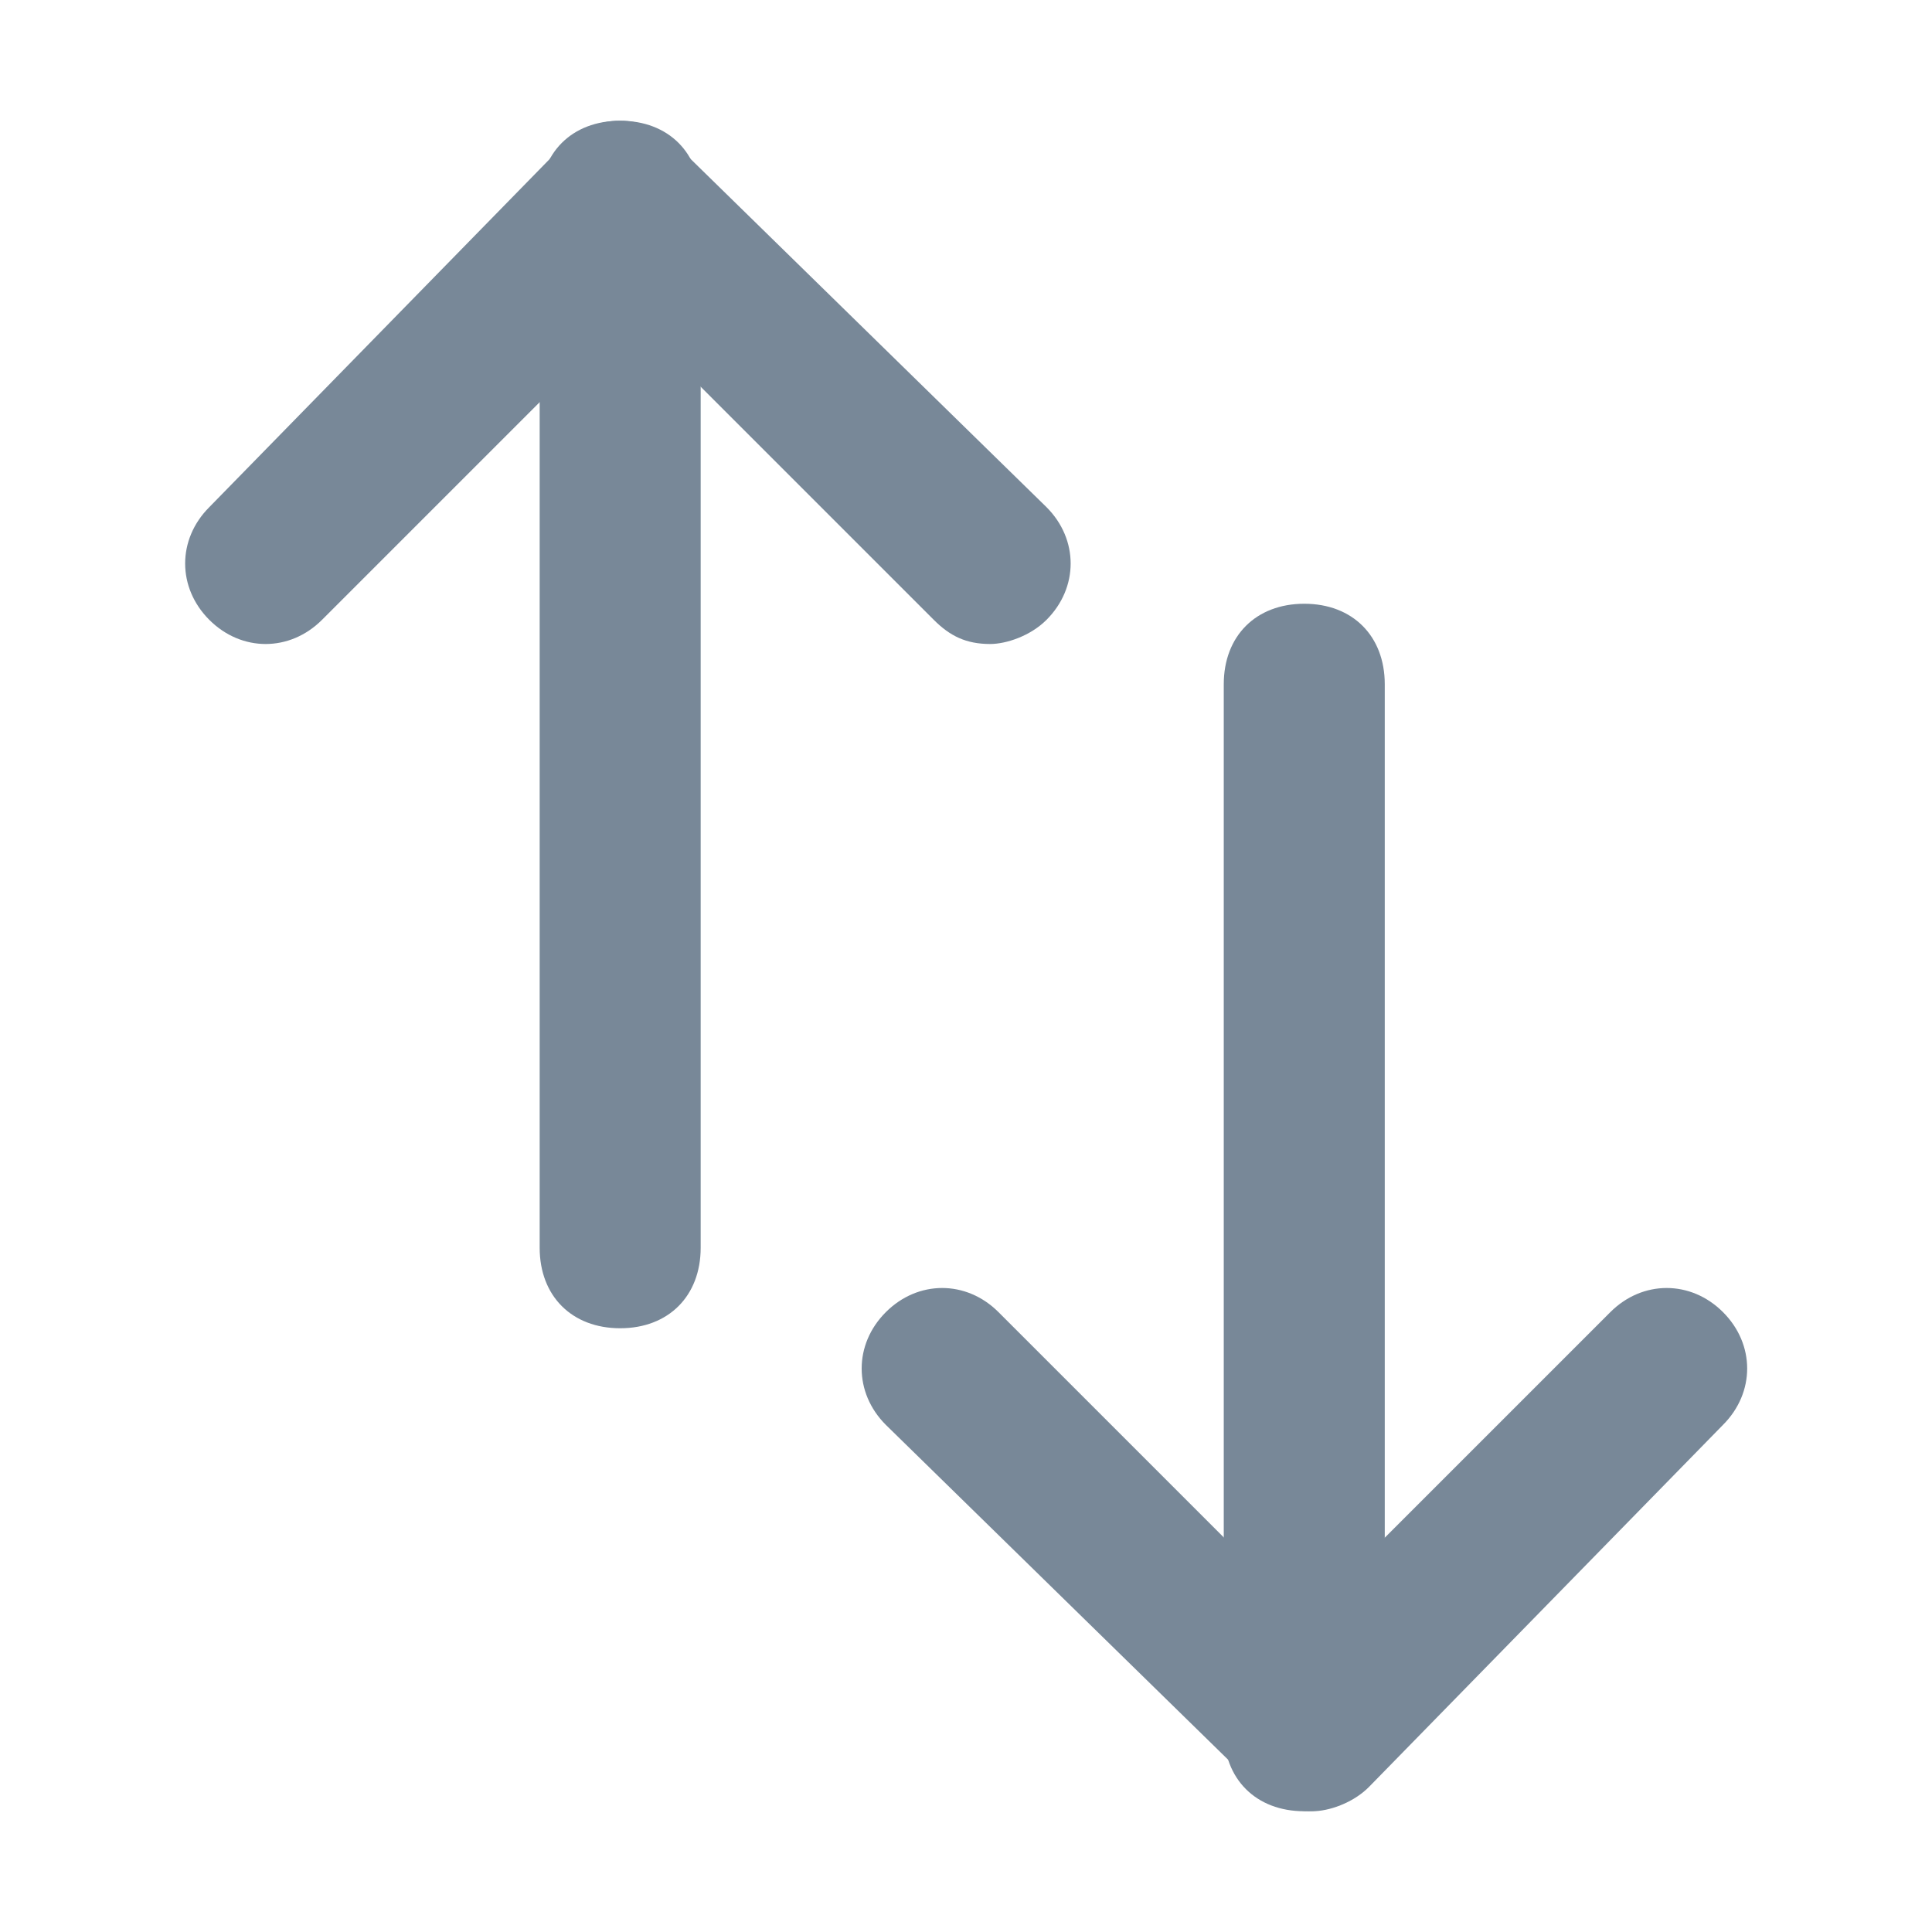 
<svg width="12" height="12" viewBox="0 0 12 12" fill="none" xmlns="http://www.w3.org/2000/svg">
<path d="M6.15 4C6 4 5.9 3.95 5.8 3.85L3.9 1.95L2 3.85C1.8 4.05 1.5 4.05 1.3 3.85C1.1 3.65 1.1 3.35 1.3 3.15L3.5 0.9C3.7 0.7 4 0.7 4.2 0.9L6.5 3.15C6.7 3.35 6.7 3.65 6.5 3.85C6.4 3.95 6.25 4 6.15 4Z" fill="#788898"/>
<path d="M3.852 8.25C3.552 8.25 3.352 8.05 3.352 7.75V1.25C3.352 0.95 3.552 0.75 3.852 0.75C4.152 0.75 4.352 0.95 4.352 1.25V7.75C4.352 8.05 4.152 8.25 3.852 8.25ZM8.152 11.25C8.002 11.25 7.902 11.2 7.802 11.1L5.502 8.85C5.302 8.65 5.302 8.35 5.502 8.15C5.702 7.95 6.002 7.95 6.202 8.15L8.102 10.05L10.002 8.15C10.202 7.95 10.502 7.95 10.702 8.15C10.902 8.35 10.902 8.65 10.702 8.85L8.502 11.1C8.402 11.2 8.252 11.25 8.152 11.25Z" fill="#788898"/>
<path d="M8.101 11.25C7.801 11.25 7.601 11.05 7.601 10.75V4.25C7.601 3.95 7.801 3.75 8.101 3.75C8.401 3.75 8.601 3.95 8.601 4.25V10.75C8.601 11.05 8.401 11.25 8.101 11.25Z" fill="#788898"/>
</svg>
